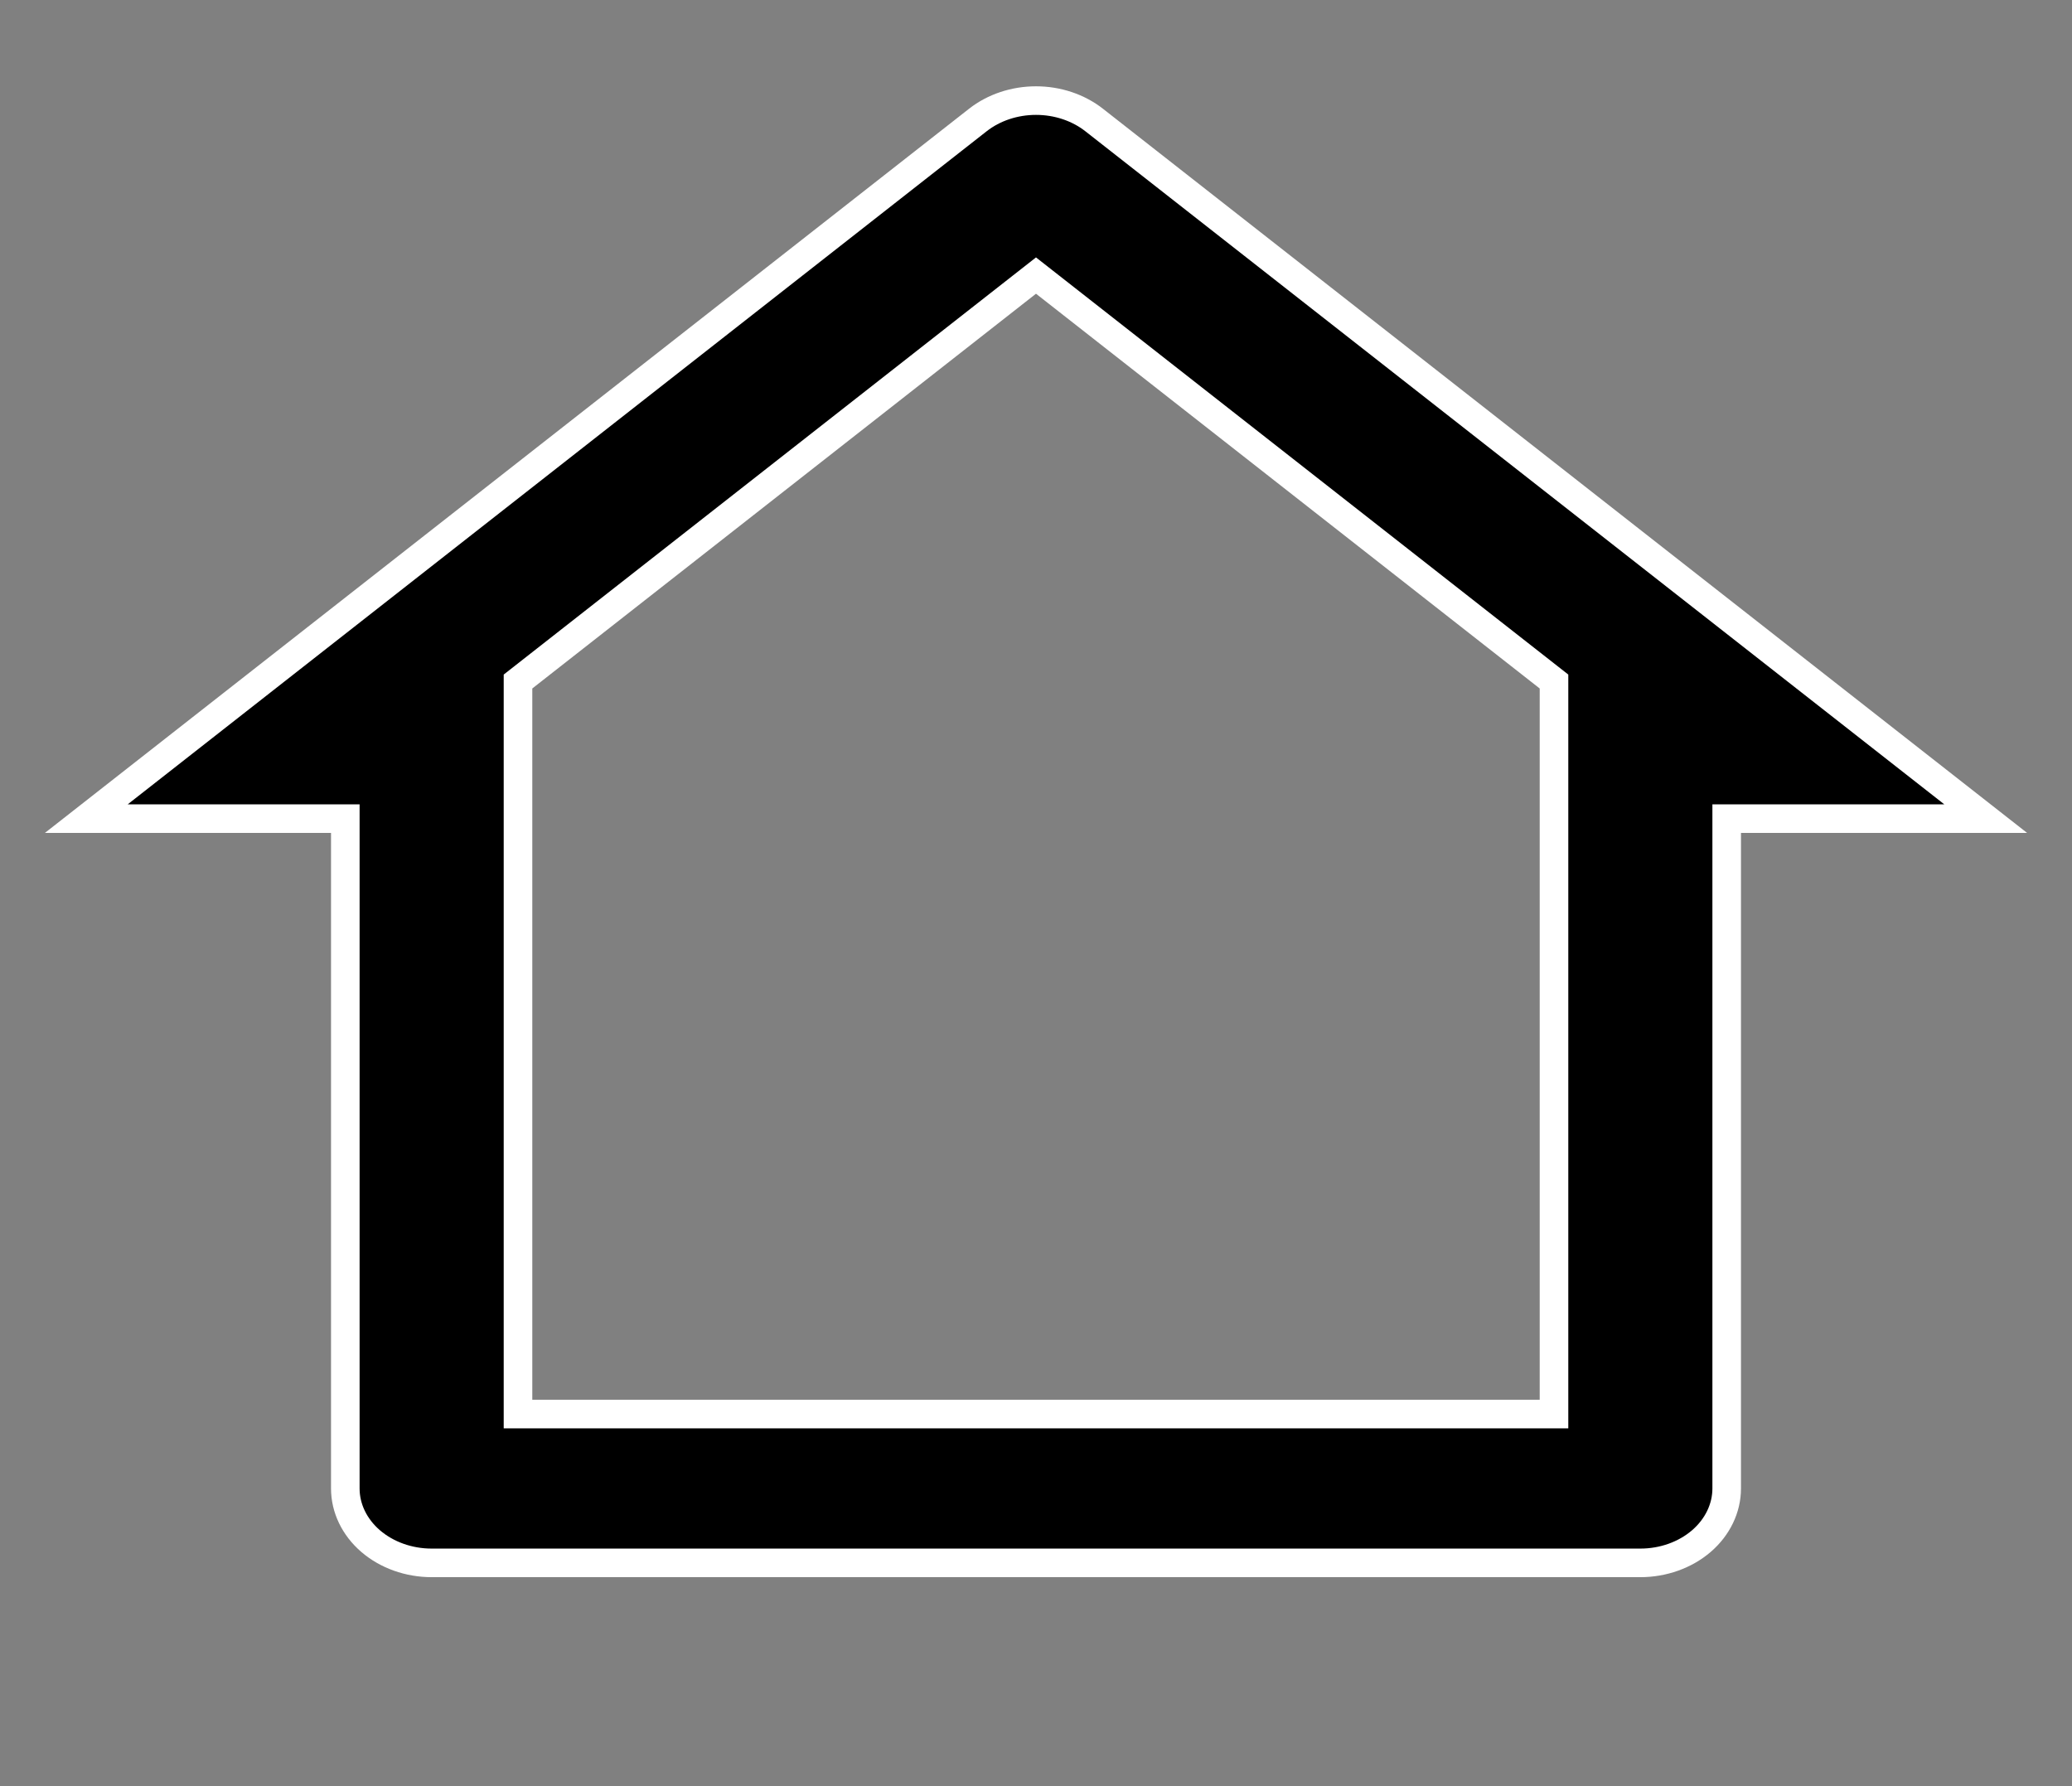 <svg width="29" height="25" viewBox="0 0 29 25" fill="none" xmlns="http://www.w3.org/2000/svg">
<rect x="0" y="0" width="29" height="25" fill="#808080" stroke="none"/>
<path d="M22.958 21.875H6.042C5.721 21.875 5.414 21.765 5.187 21.57C4.961 21.375 4.833 21.11 4.833 20.833V11.458H1.208L13.687 1.679C13.909 1.505 14.199 1.408 14.5 1.408C14.801 1.408 15.091 1.505 15.313 1.679L27.792 11.458H24.167V20.833C24.167 21.11 24.039 21.375 23.813 21.57C23.586 21.765 23.279 21.875 22.958 21.875ZM7.25 19.792H21.75V9.539L14.5 3.857L7.25 9.539V19.792Z" fill="black" stroke="white" stroke-width="0.4"/>
</svg>
